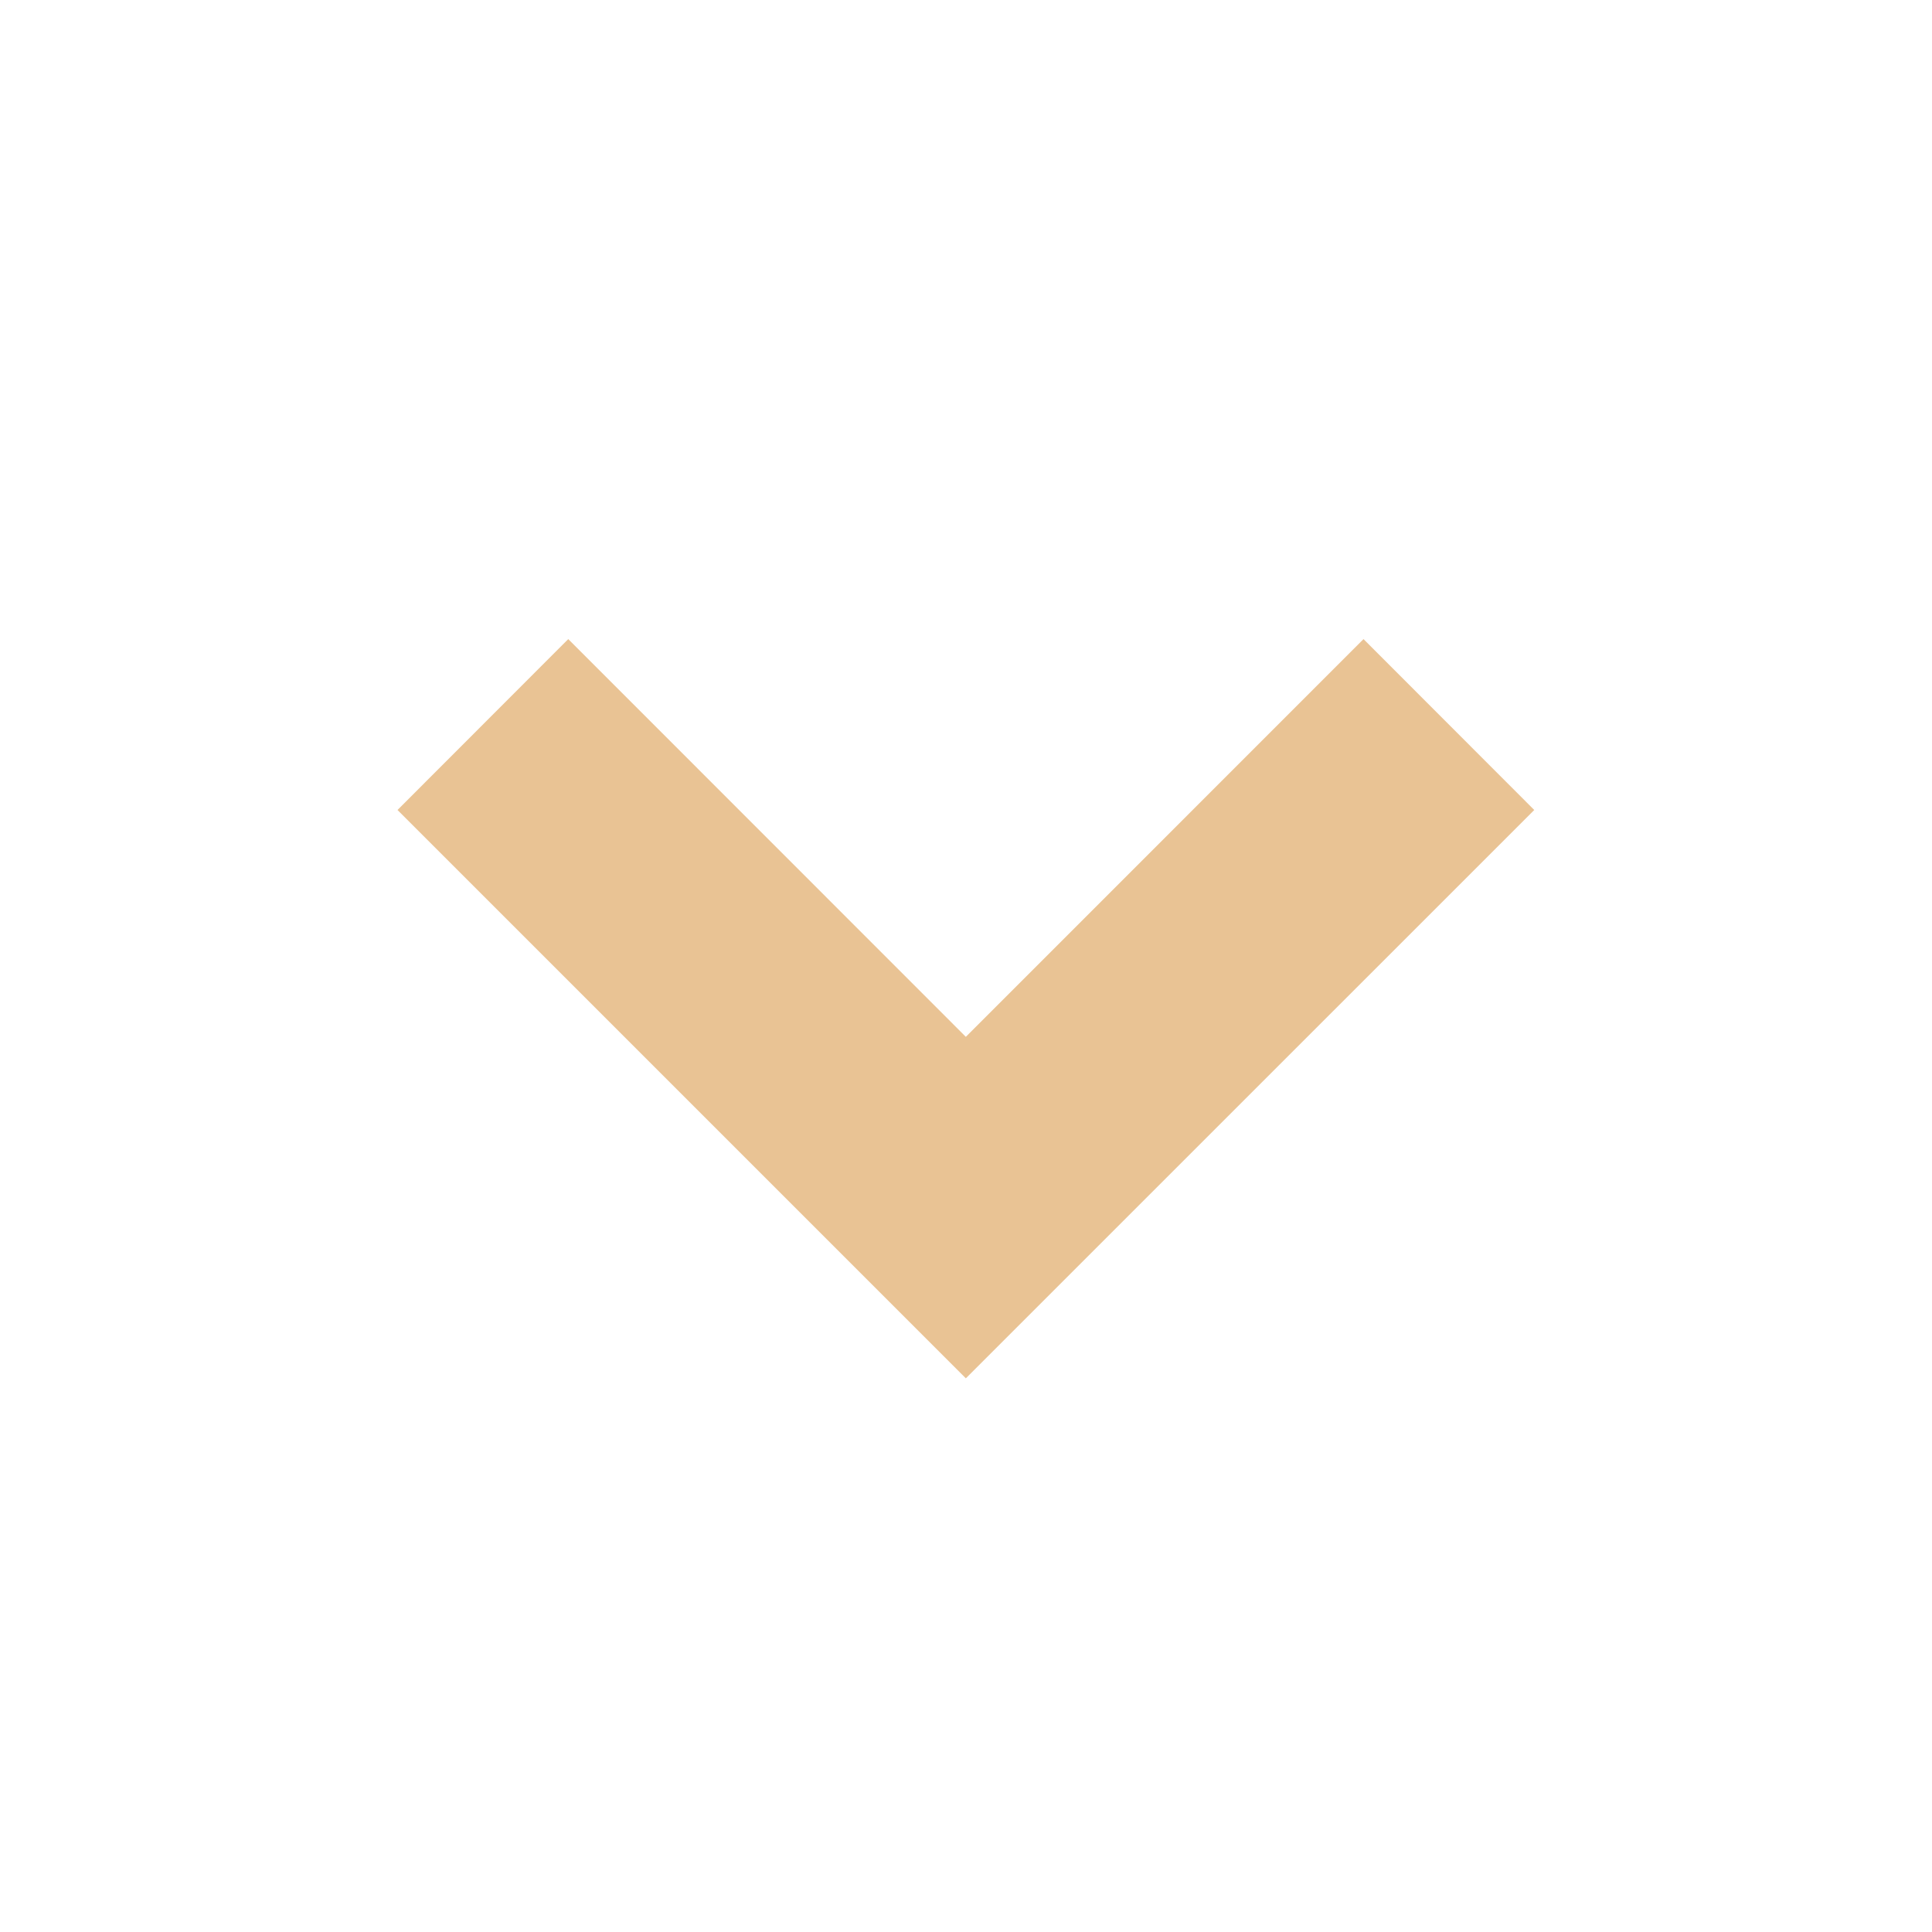<svg width="24" height="24" viewBox="0 0 24 24" fill="none" xmlns="http://www.w3.org/2000/svg">
<g id="bxs:chevron-down">
<path id="Vector" d="M16.938 7.939L11.998 12.88L7.059 7.939L4.938 10.062L11.998 17.122L19.059 10.062L16.938 7.939Z" fill="#E9C394"/>
</g>
</svg>
